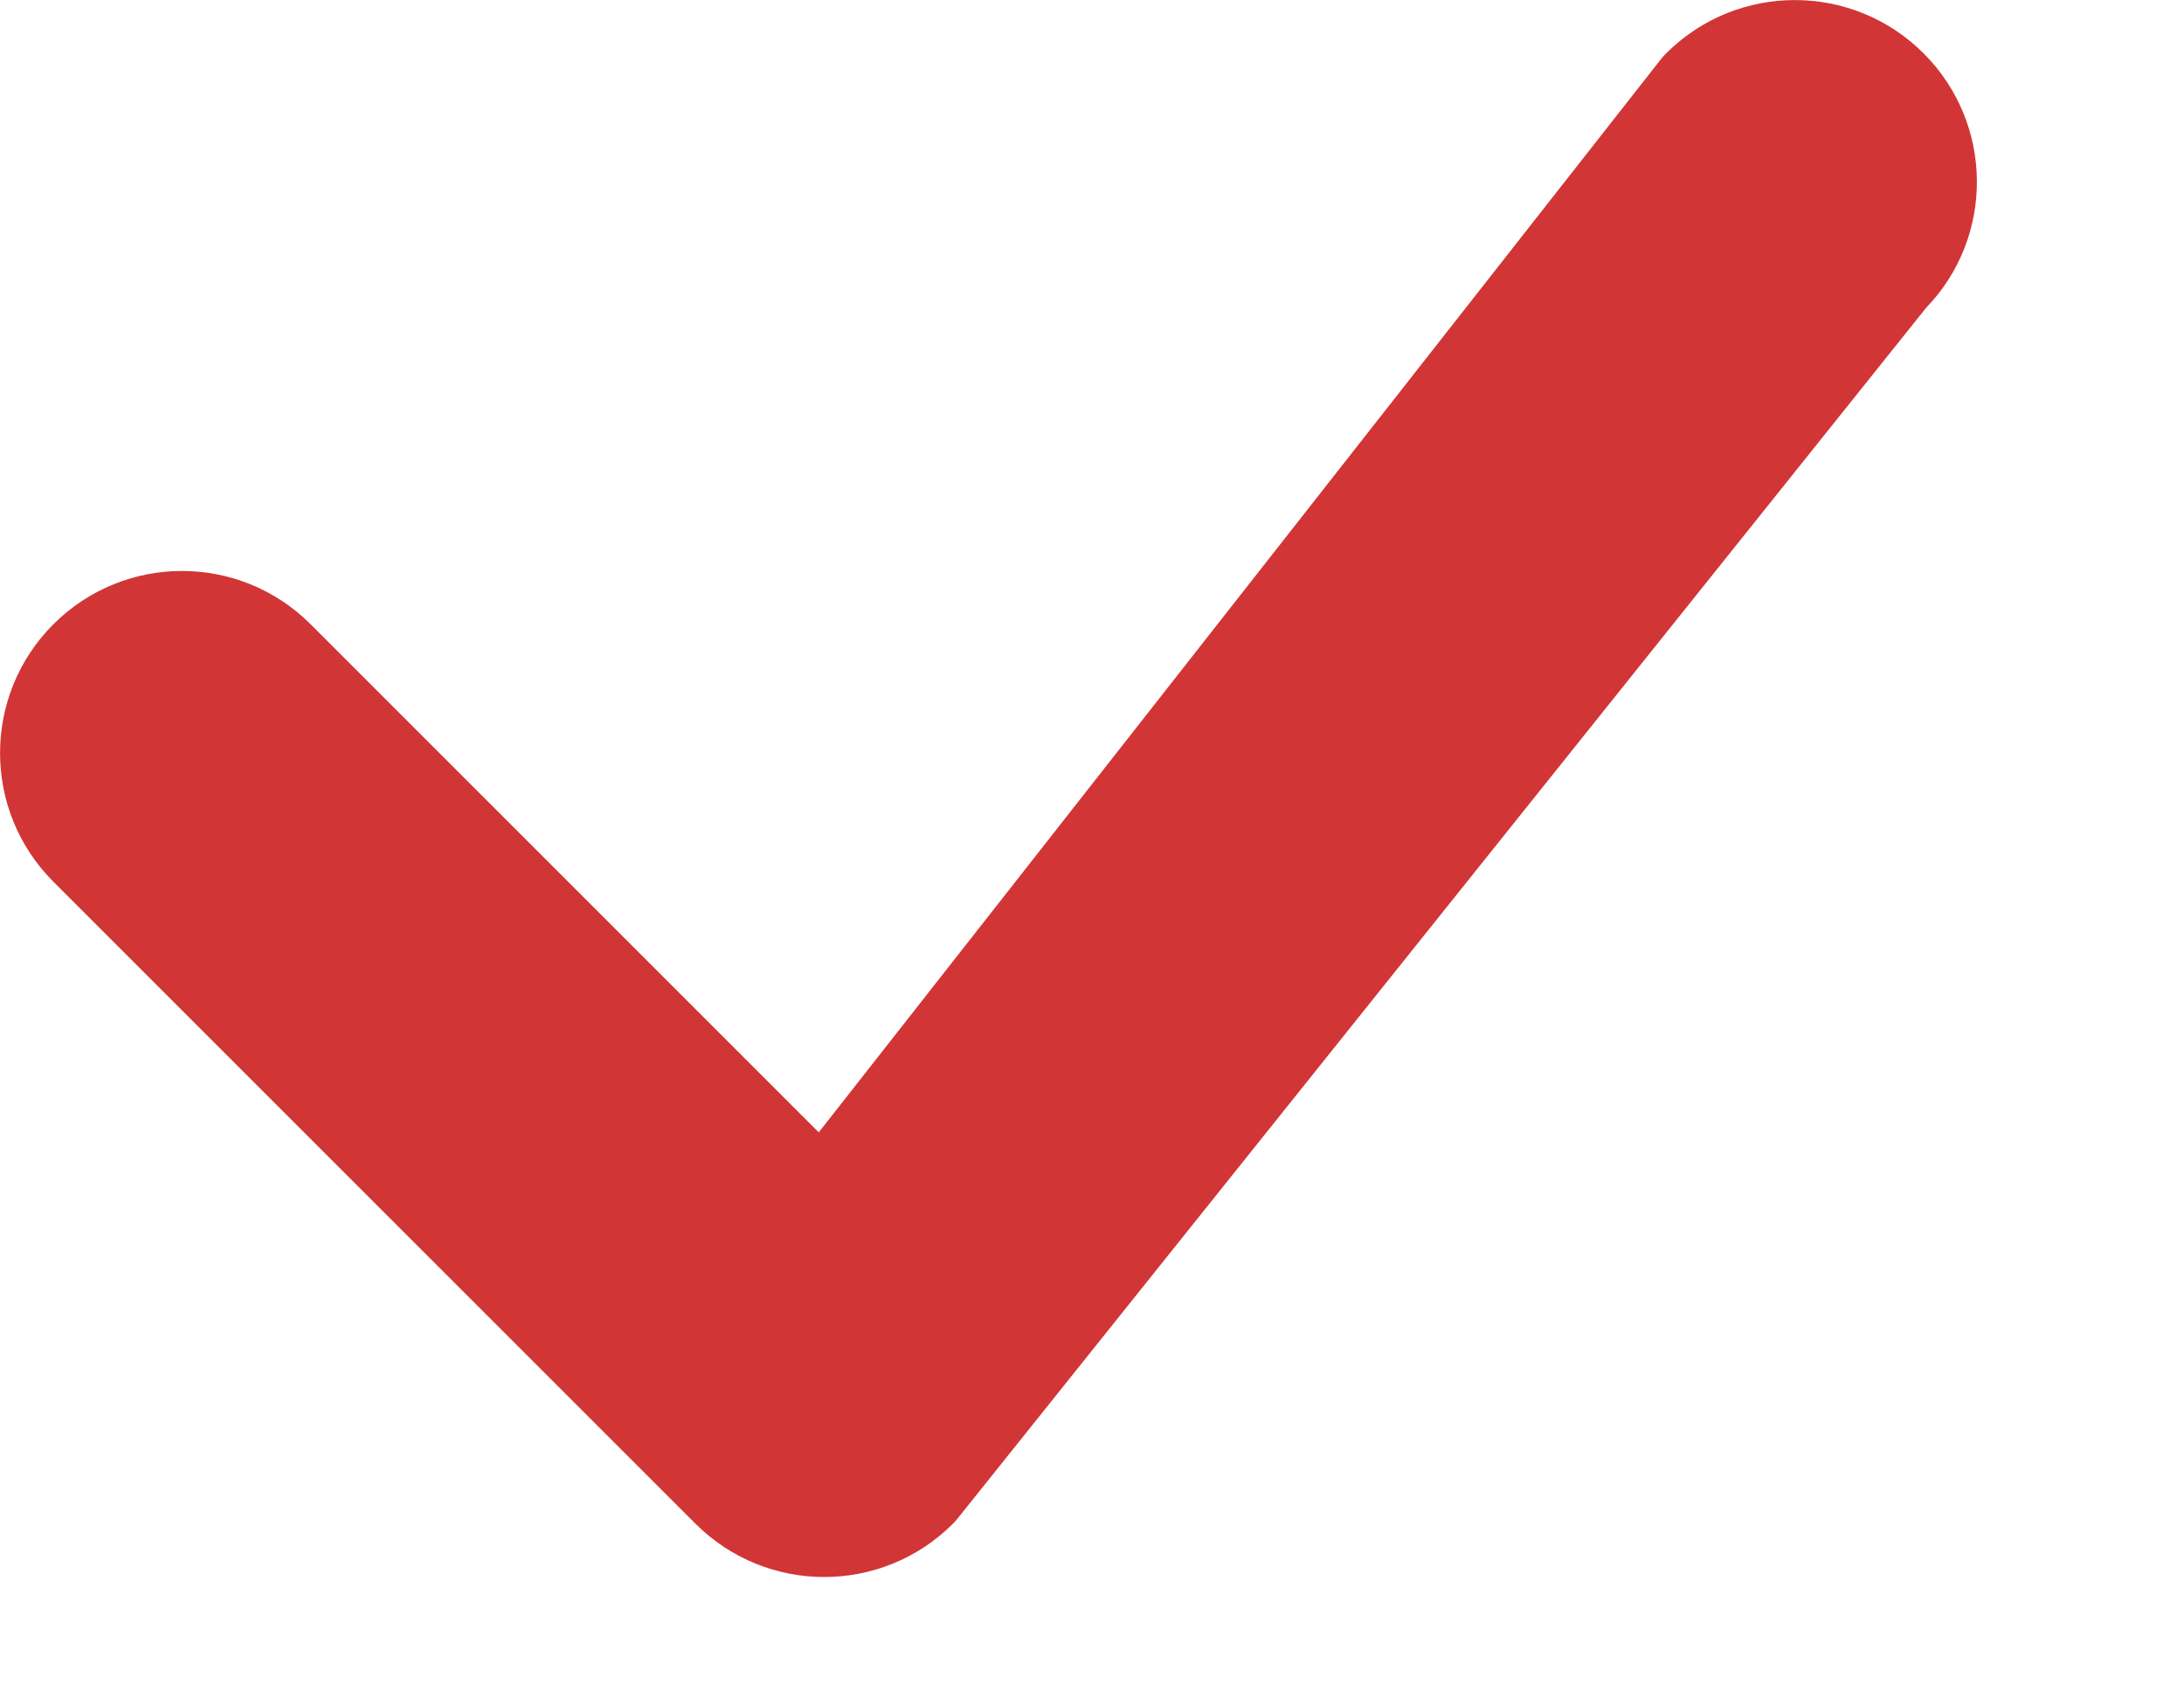 <svg width="9" height="7" viewBox="0 0 9 7" fill="none" xmlns="http://www.w3.org/2000/svg">
<path d="M6.866 0.22C7.159 -0.073 7.634 -0.073 7.927 0.22C8.216 0.509 8.22 0.976 7.937 1.269L3.945 6.26C3.939 6.267 3.933 6.274 3.927 6.28C3.634 6.573 3.159 6.573 2.866 6.28L0.22 3.634C-0.073 3.341 -0.073 2.866 0.22 2.573C0.513 2.28 0.987 2.28 1.28 2.573L3.374 4.667L6.846 0.242C6.852 0.234 6.859 0.227 6.866 0.22Z" fill="#D23535"/>
</svg>
